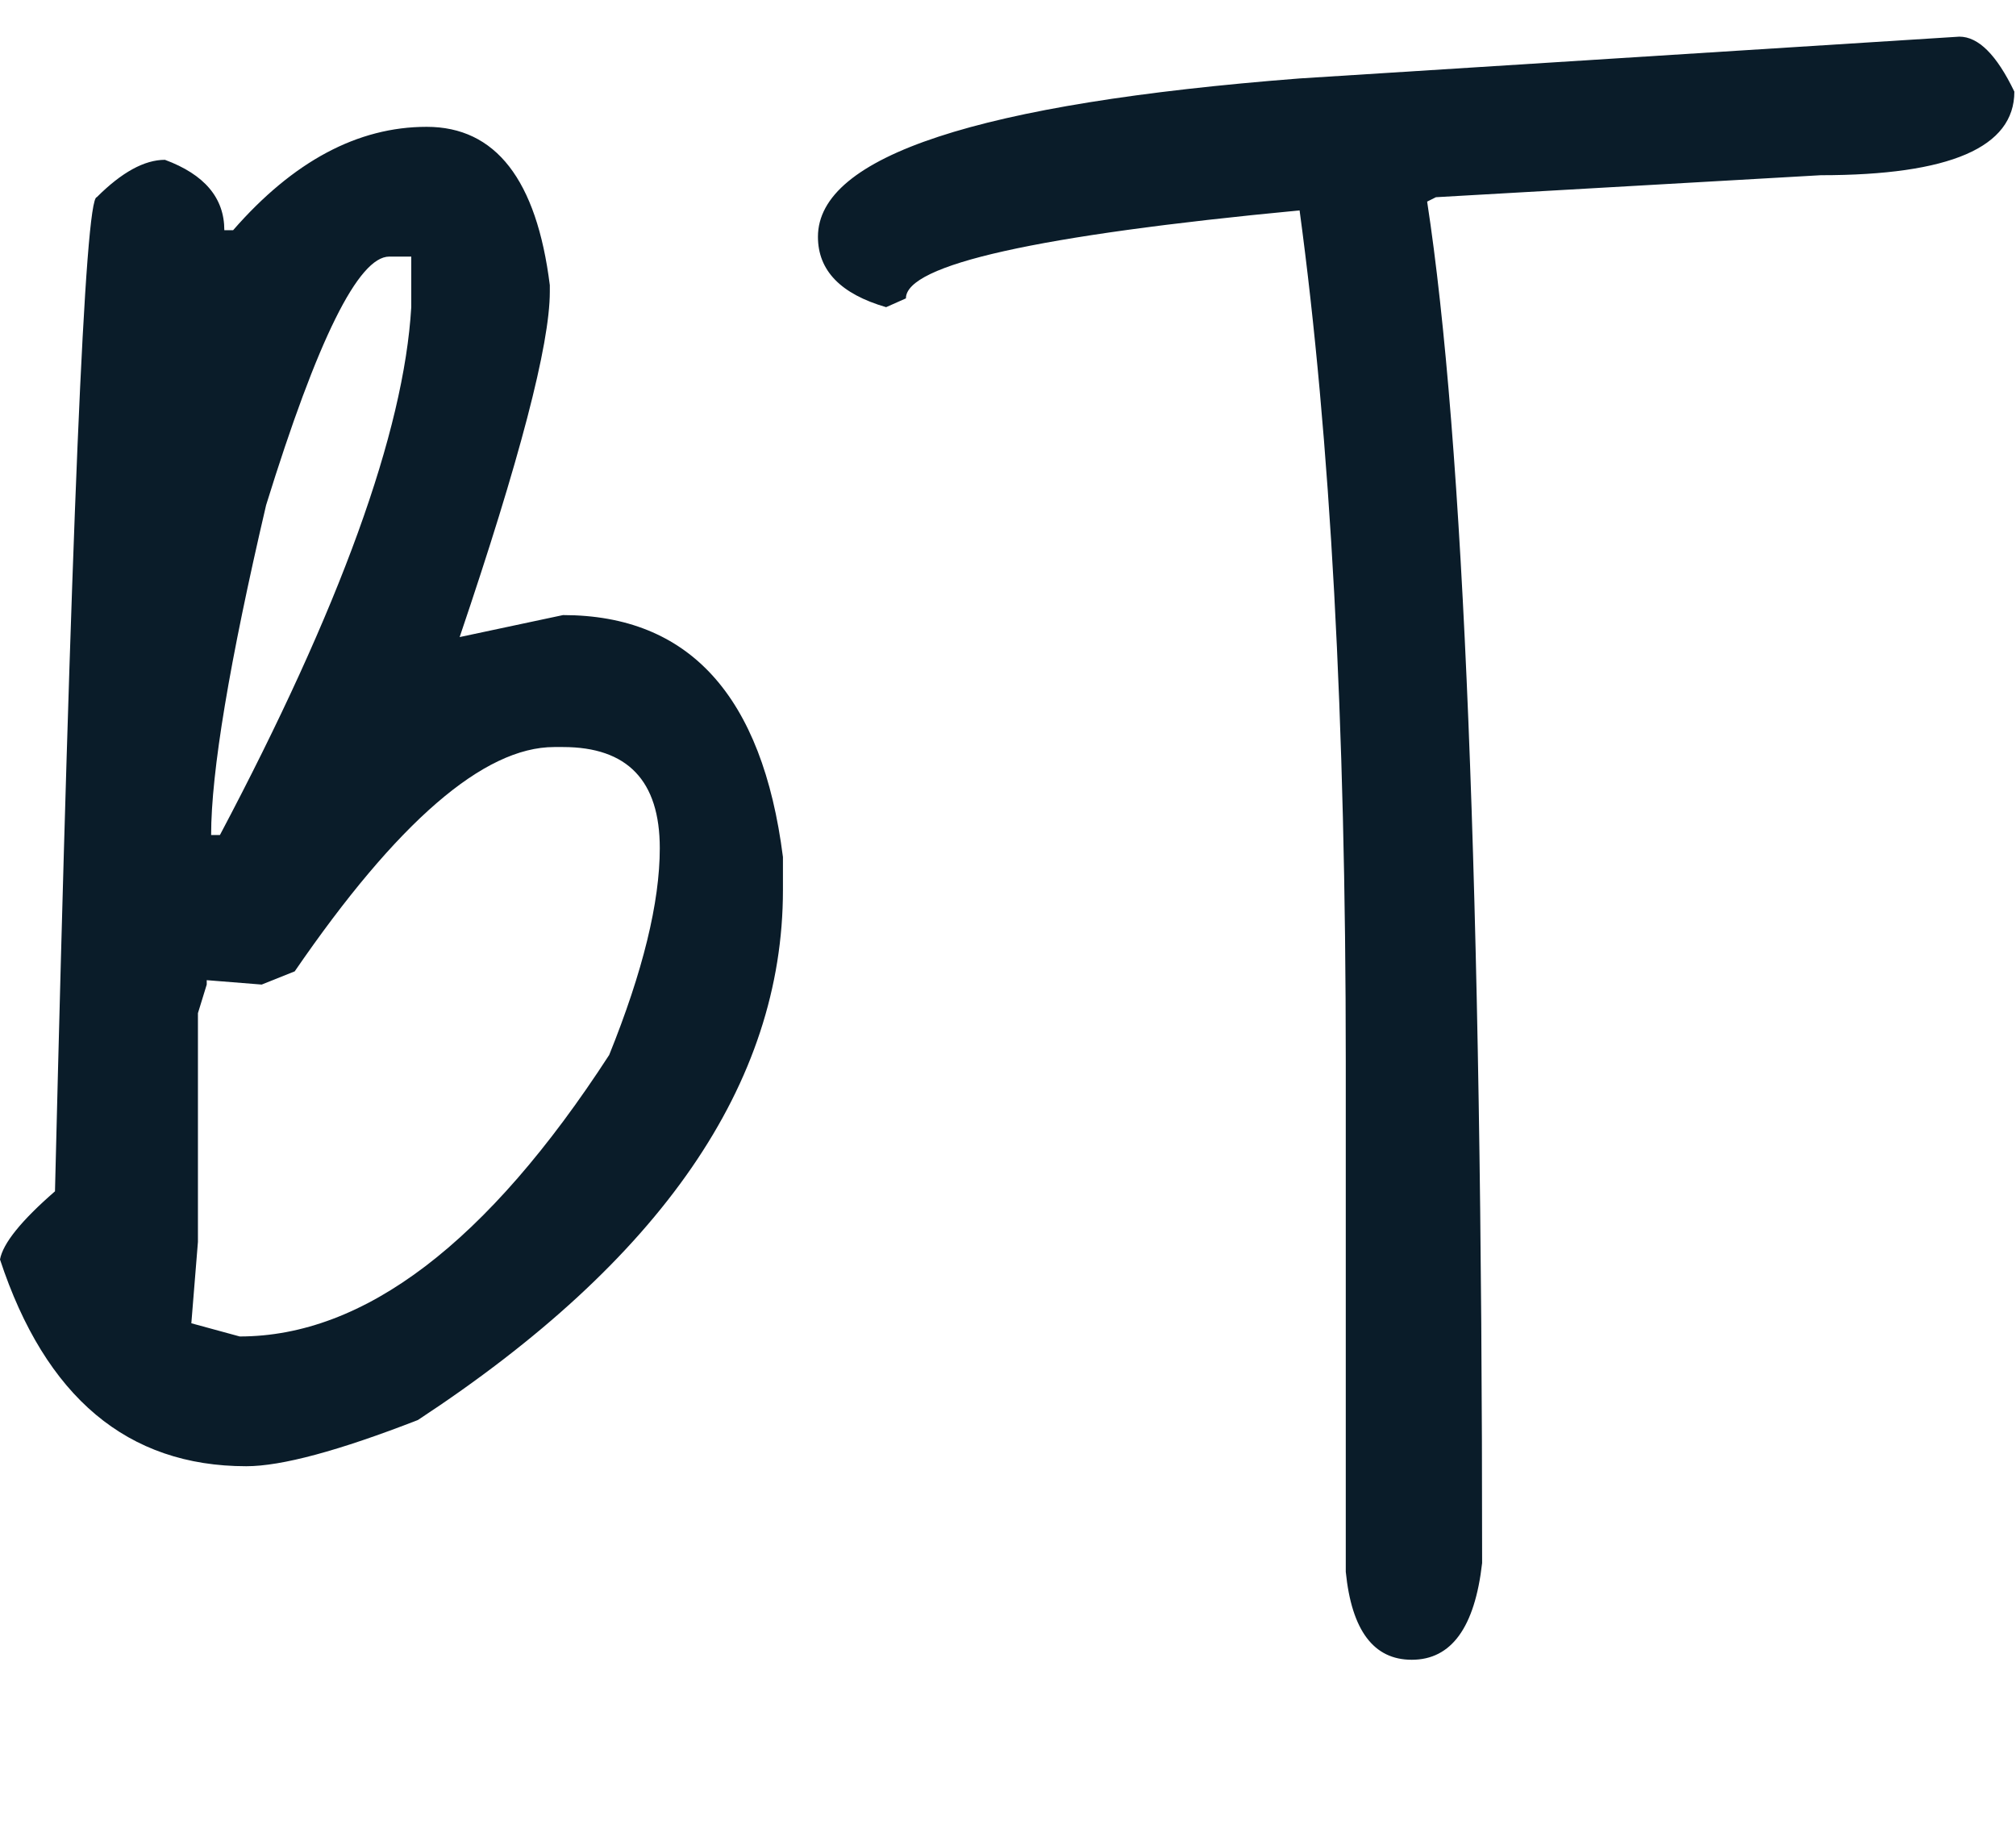 <svg width="11" height="10" viewBox="0 0 11 10" fill="none" xmlns="http://www.w3.org/2000/svg">
<path d="M1.272 1.256C1.6 0.88 1.952 0.692 2.328 0.692C2.704 0.692 2.928 0.98 3 1.556V1.592C3 1.88 2.836 2.508 2.508 3.476L3.072 3.356C3.76 3.356 4.16 3.796 4.272 4.676V4.856C4.272 5.912 3.608 6.876 2.28 7.748C1.848 7.916 1.536 8 1.344 8C0.696 8 0.248 7.624 0 6.872C0.016 6.784 0.116 6.66 0.3 6.5C0.388 2.884 0.464 1.076 0.528 1.076C0.664 0.94 0.788 0.872 0.9 0.872C1.116 0.952 1.224 1.08 1.224 1.256H1.272ZM1.152 4.556H1.2C1.856 3.316 2.204 2.356 2.244 1.676V1.4H2.124C1.956 1.4 1.732 1.852 1.452 2.756C1.252 3.612 1.152 4.212 1.152 4.556ZM1.608 5.3L1.428 5.372L1.128 5.348V5.372L1.08 5.528V6.776L1.044 7.22L1.308 7.292C1.988 7.292 2.66 6.78 3.324 5.756C3.508 5.3 3.6 4.924 3.6 4.628C3.6 4.26 3.424 4.076 3.072 4.076H3.024C2.64 4.076 2.168 4.484 1.608 5.3ZM7.091 0.428L10.691 0.2C10.795 0.2 10.895 0.3 10.991 0.5C10.991 0.804 10.639 0.956 9.935 0.956L7.835 1.076L7.787 1.1C7.987 2.404 8.087 4.88 8.087 8.528C8.047 8.88 7.919 9.056 7.703 9.056C7.495 9.056 7.375 8.896 7.343 8.576V5.792C7.343 3.936 7.259 2.388 7.091 1.148C5.659 1.284 4.943 1.444 4.943 1.628L4.835 1.676C4.587 1.604 4.463 1.476 4.463 1.292C4.463 0.852 5.339 0.564 7.091 0.428Z" fill="#0A1C29"/>
</svg>
